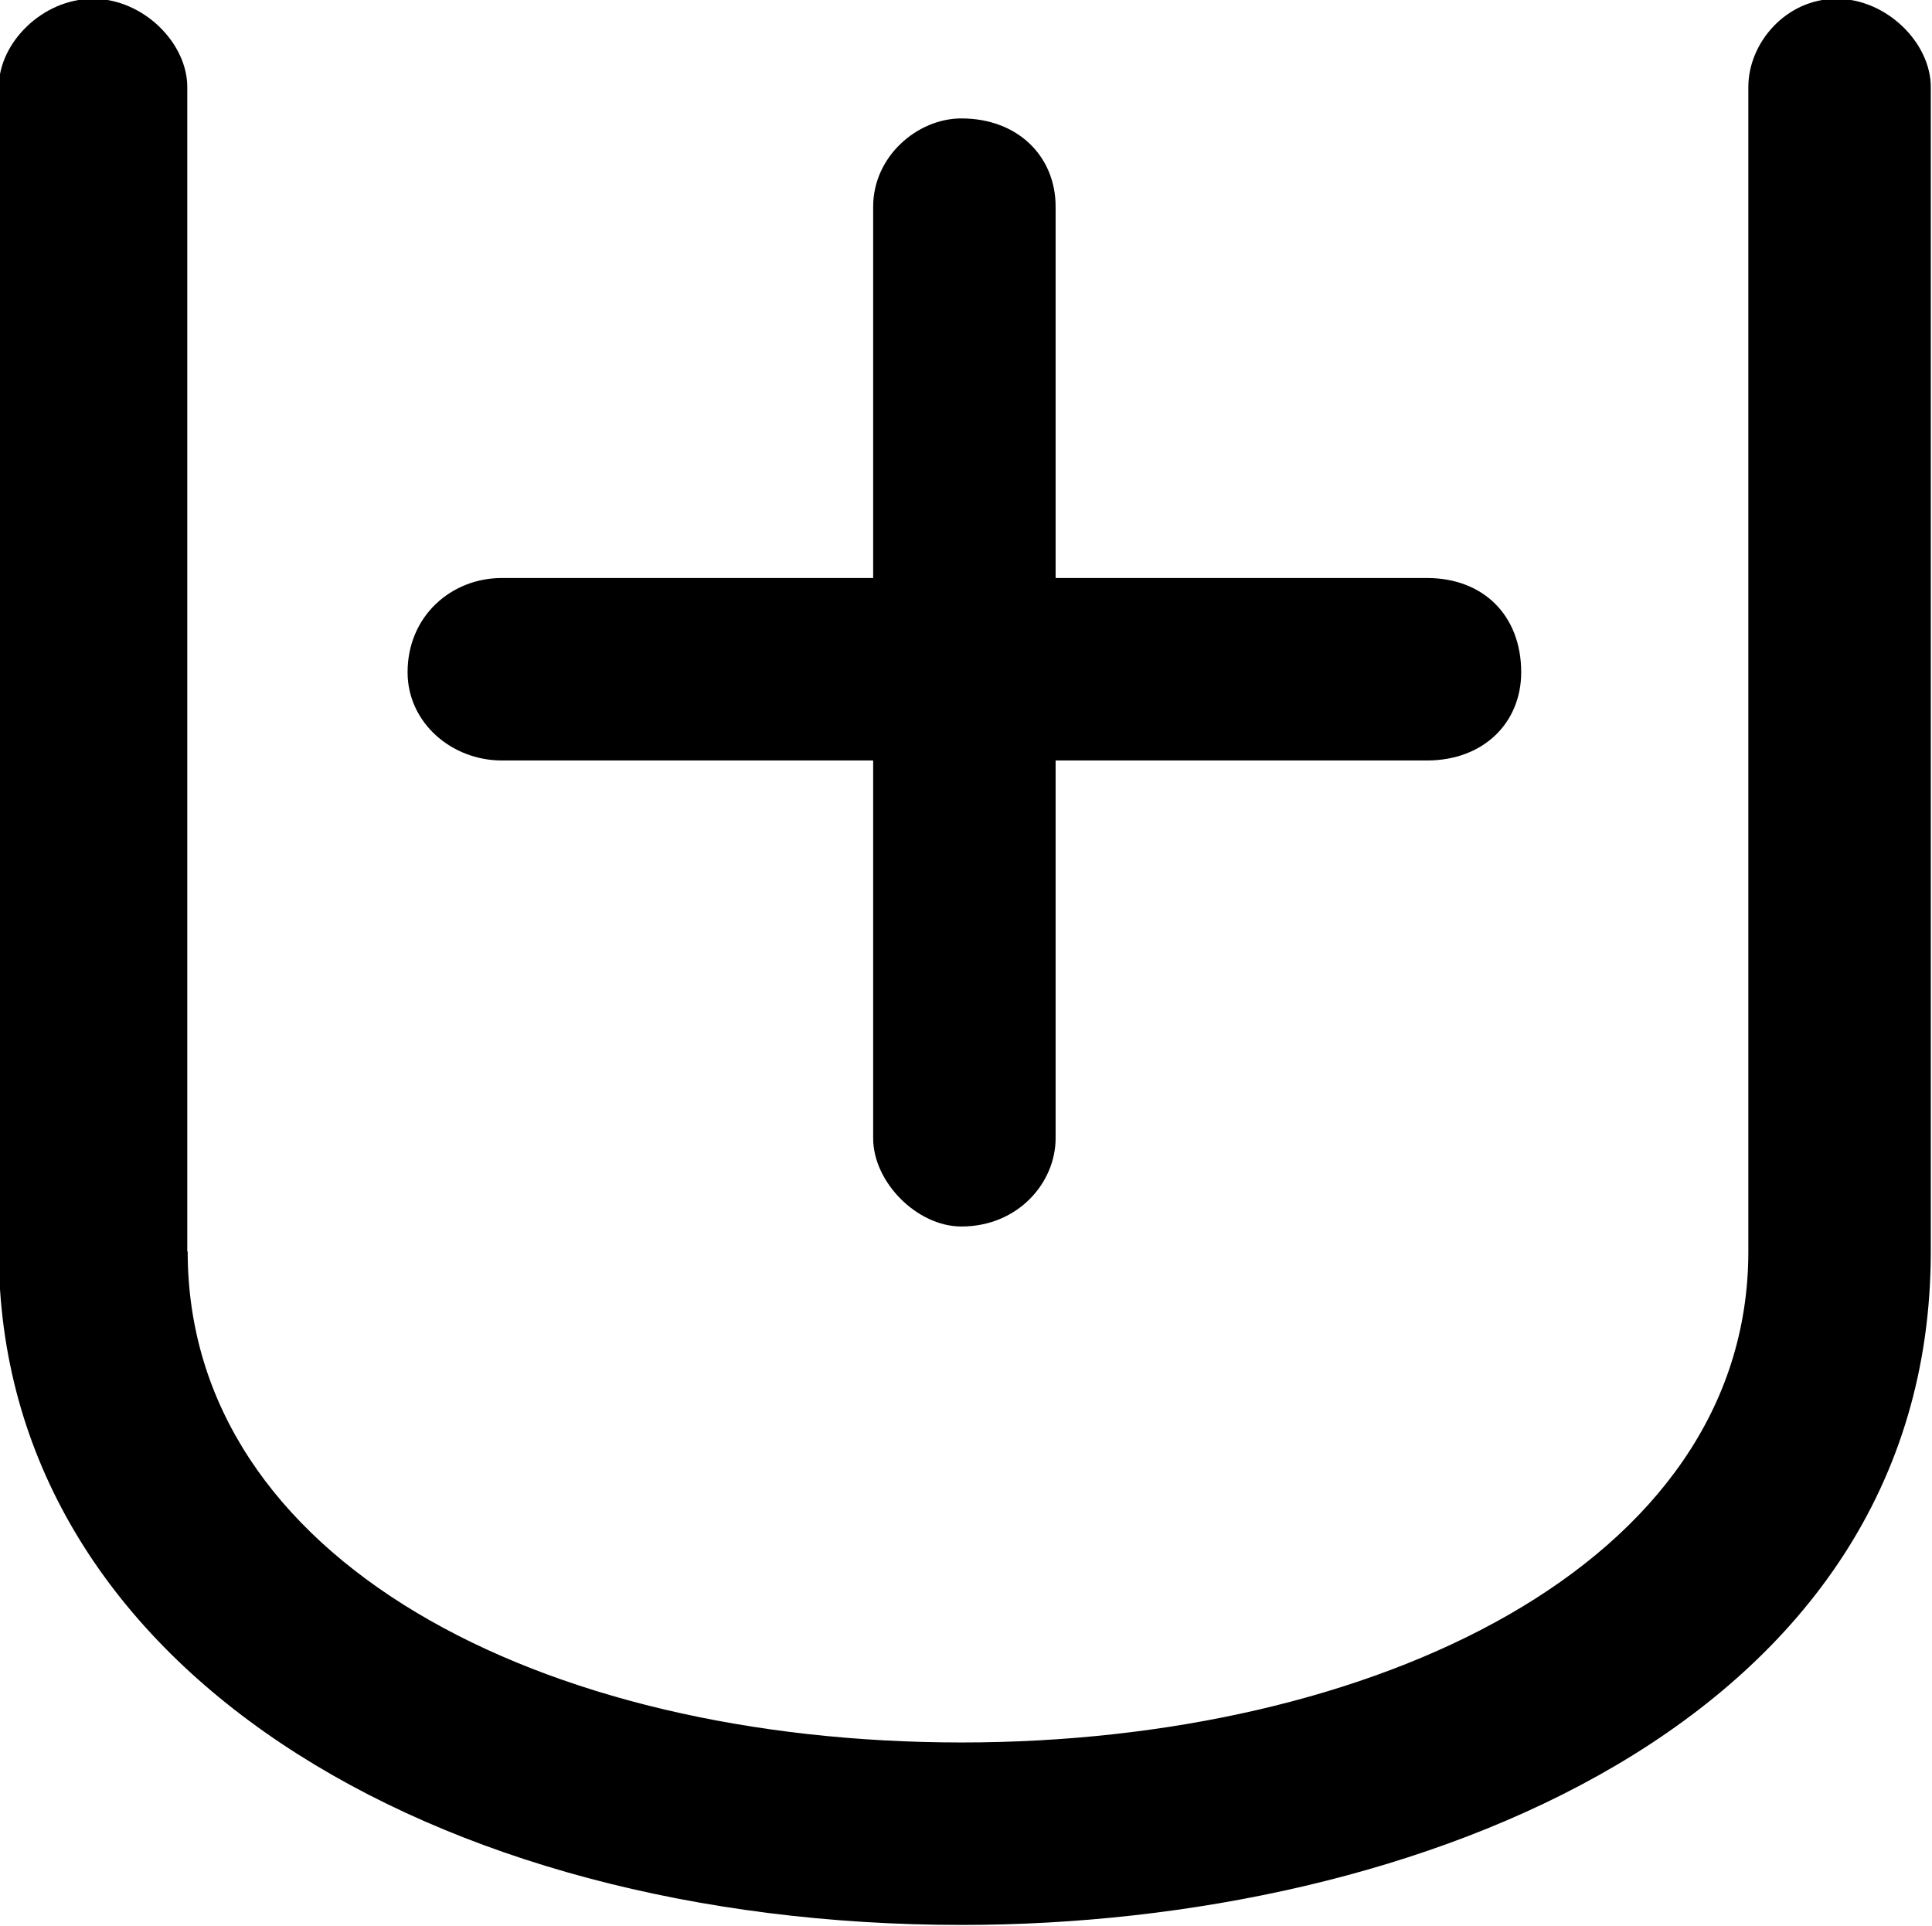 <?xml version="1.0" encoding="UTF-8"?>
<svg fill="#000000" version="1.1" viewBox="0 0 4.797 4.781" xmlns="http://www.w3.org/2000/svg" xmlns:xlink="http://www.w3.org/1999/xlink">
<defs>
<g id="a">
<path d="m3.219-2.109v-0.938h0.922c0.141 0 0.234-0.094 0.234-0.219 0-0.141-0.094-0.234-0.234-0.234h-0.922v-0.922c0-0.125-0.094-0.219-0.234-0.219-0.109 0-0.219 0.094-0.219 0.219v0.922h-0.922c-0.125 0-0.234 0.094-0.234 0.234 0 0.125 0.109 0.219 0.234 0.219h0.922v0.938c0 0.109 0.109 0.219 0.219 0.219 0.141 0 0.234-0.109 0.234-0.219zm-2.156 0.281v-2.891c0-0.109-0.109-0.219-0.234-0.219s-0.234 0.109-0.234 0.219v2.891c0 1.031 1.078 1.672 2.391 1.672 1.125 0 2.406-0.5 2.406-1.672v-2.891c0-0.109-0.109-0.219-0.234-0.219s-0.219 0.109-0.219 0.219v2.891c0 0.781-0.938 1.219-1.953 1.219-1.047 0-1.922-0.453-1.922-1.219z"/>
</g>
</defs>
<g transform="translate(-149.31 -129.83)">
<use x="148.712" y="134.765" xlink:href="#a"/>
</g>
</svg>
